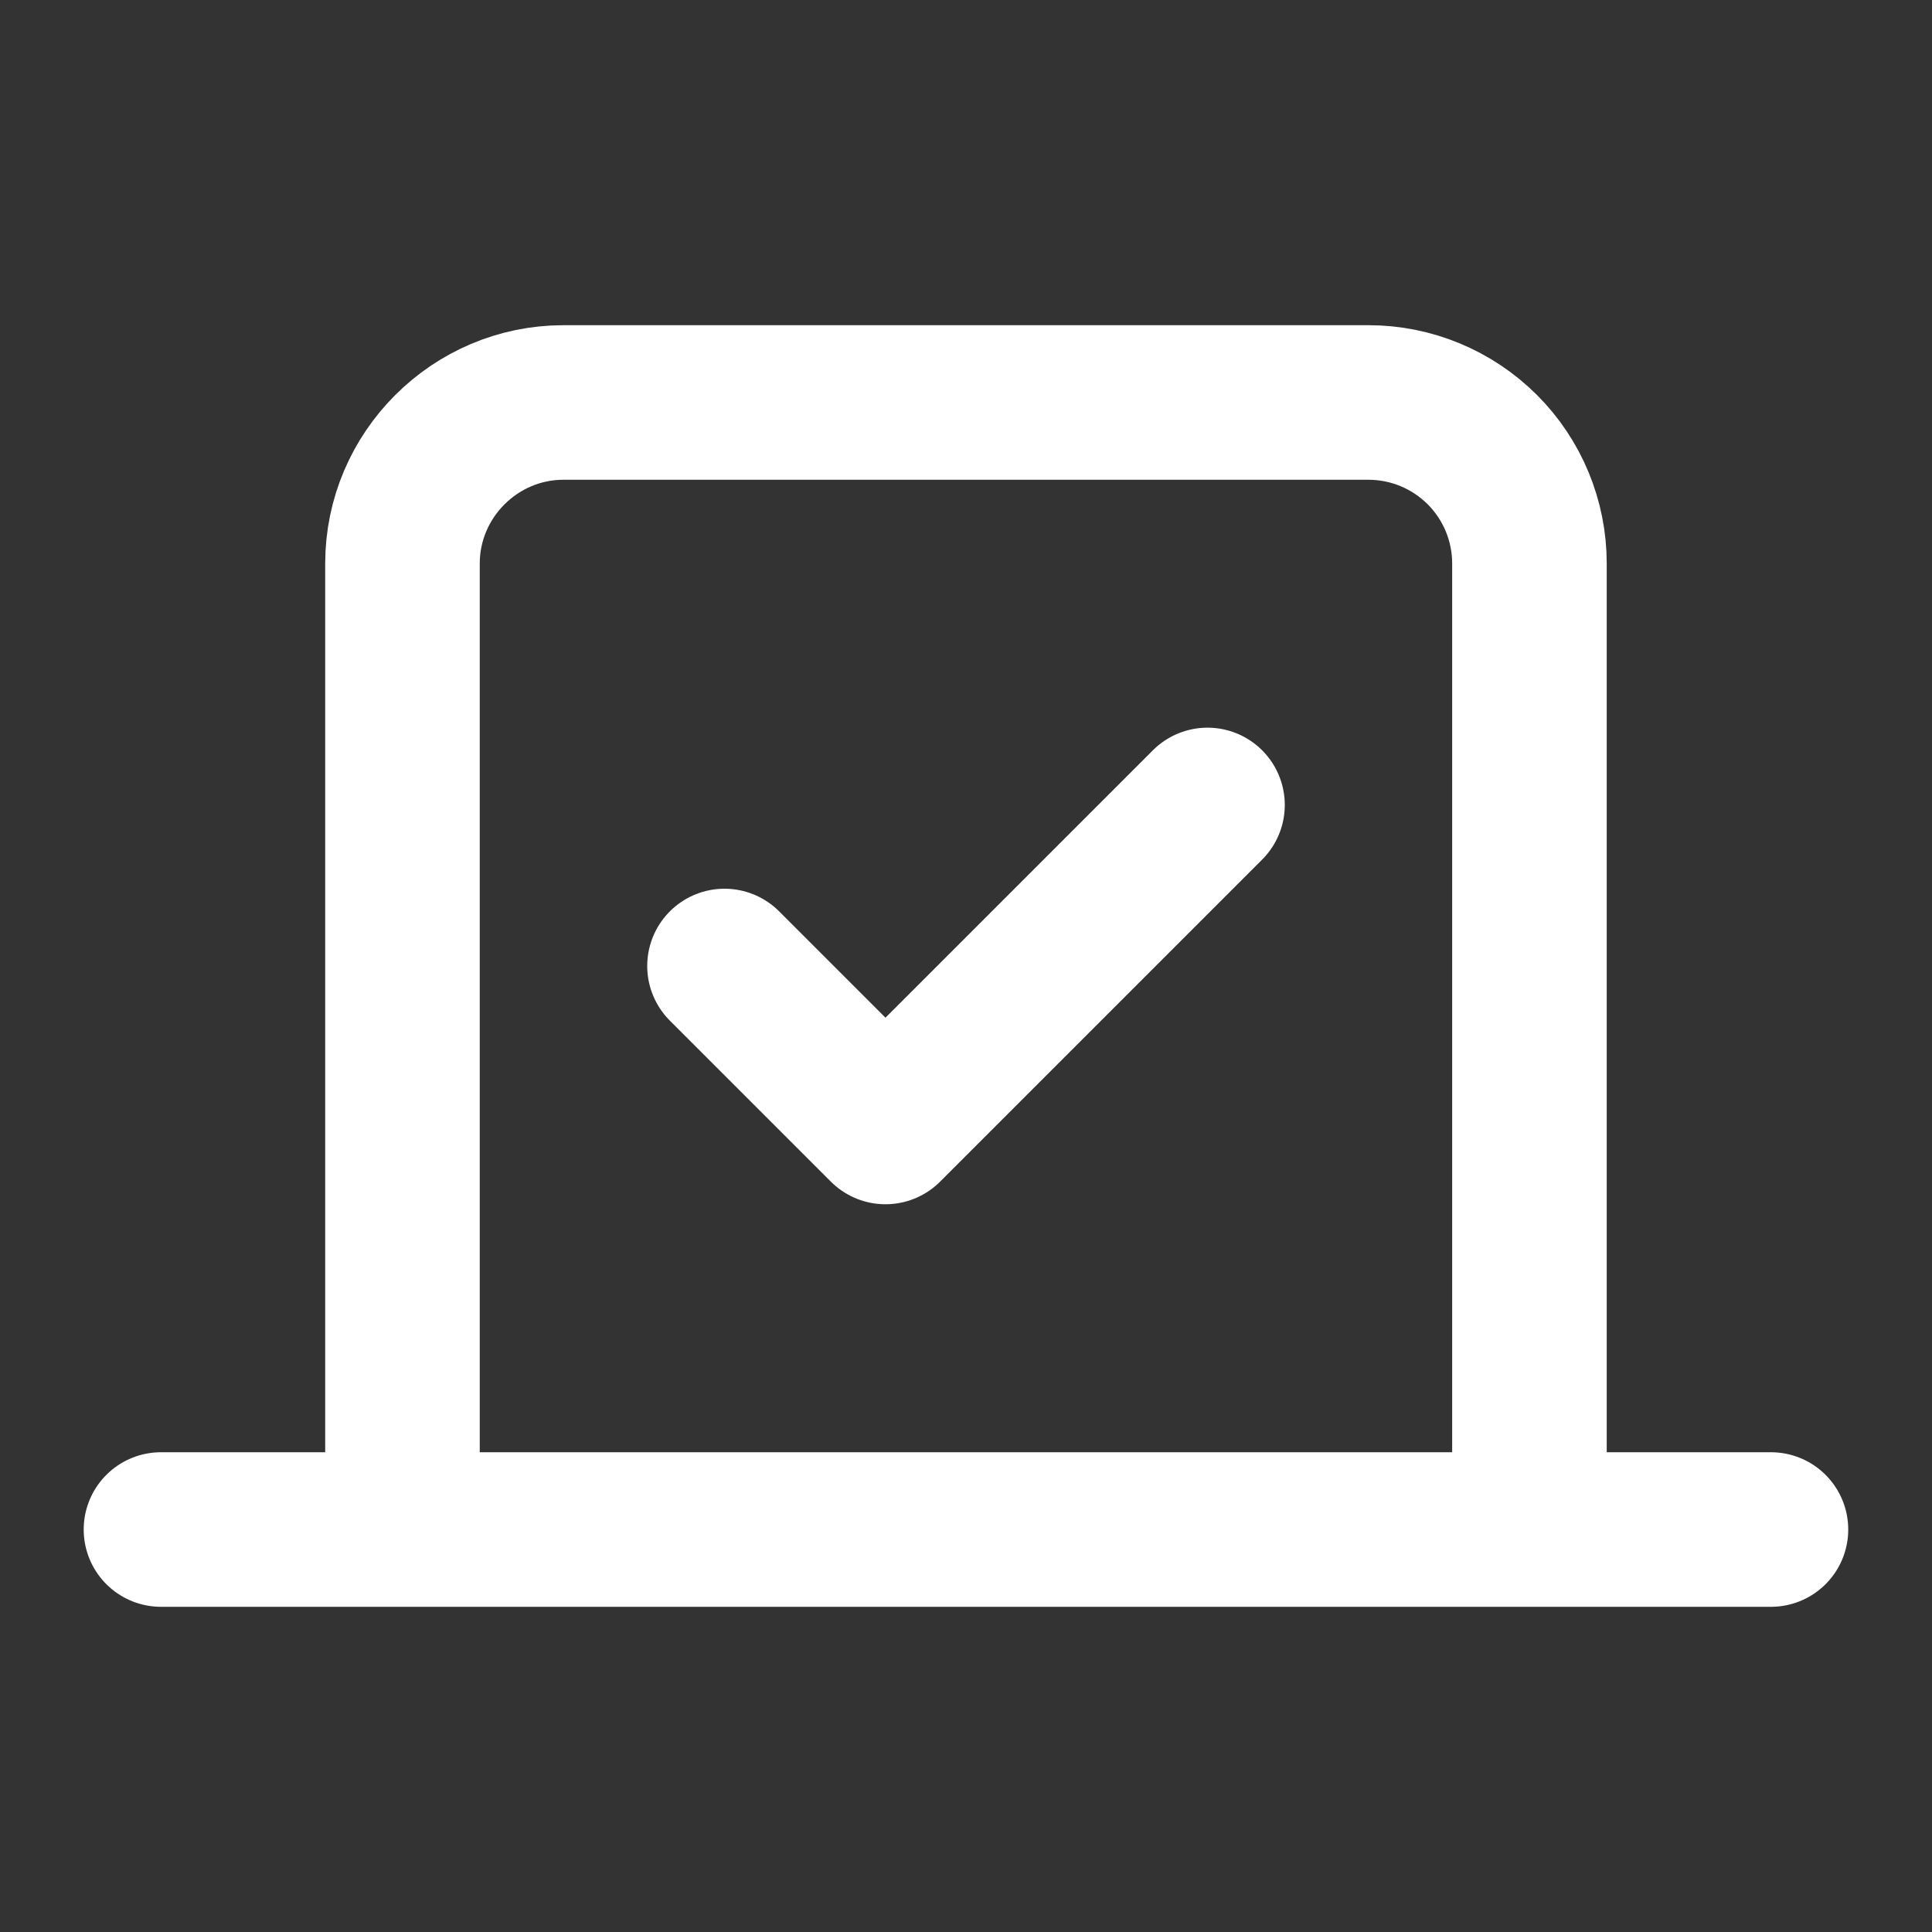 <svg width="25" height="25" viewBox="0 0 25 25" fill="none" xmlns="http://www.w3.org/2000/svg">
<rect x="0" y="0" width="25" height="25" fill="#333333" stroke="none"/>
<path d="M9.375 12.5L11.458 14.583L15.625 10.416" stroke="white" stroke-width="2" stroke-linecap="round" stroke-linejoin="round"/>
<path d="M22.916 19.792H2.083M5.208 7.292C5.208 6.146 6.146 5.208 7.291 5.208H17.708C18.261 5.208 18.79 5.428 19.181 5.818C19.572 6.209 19.791 6.739 19.791 7.292V19.792H5.208V7.292Z" stroke="white" stroke-width="2" stroke-linecap="round" stroke-linejoin="round"/>
</svg>
